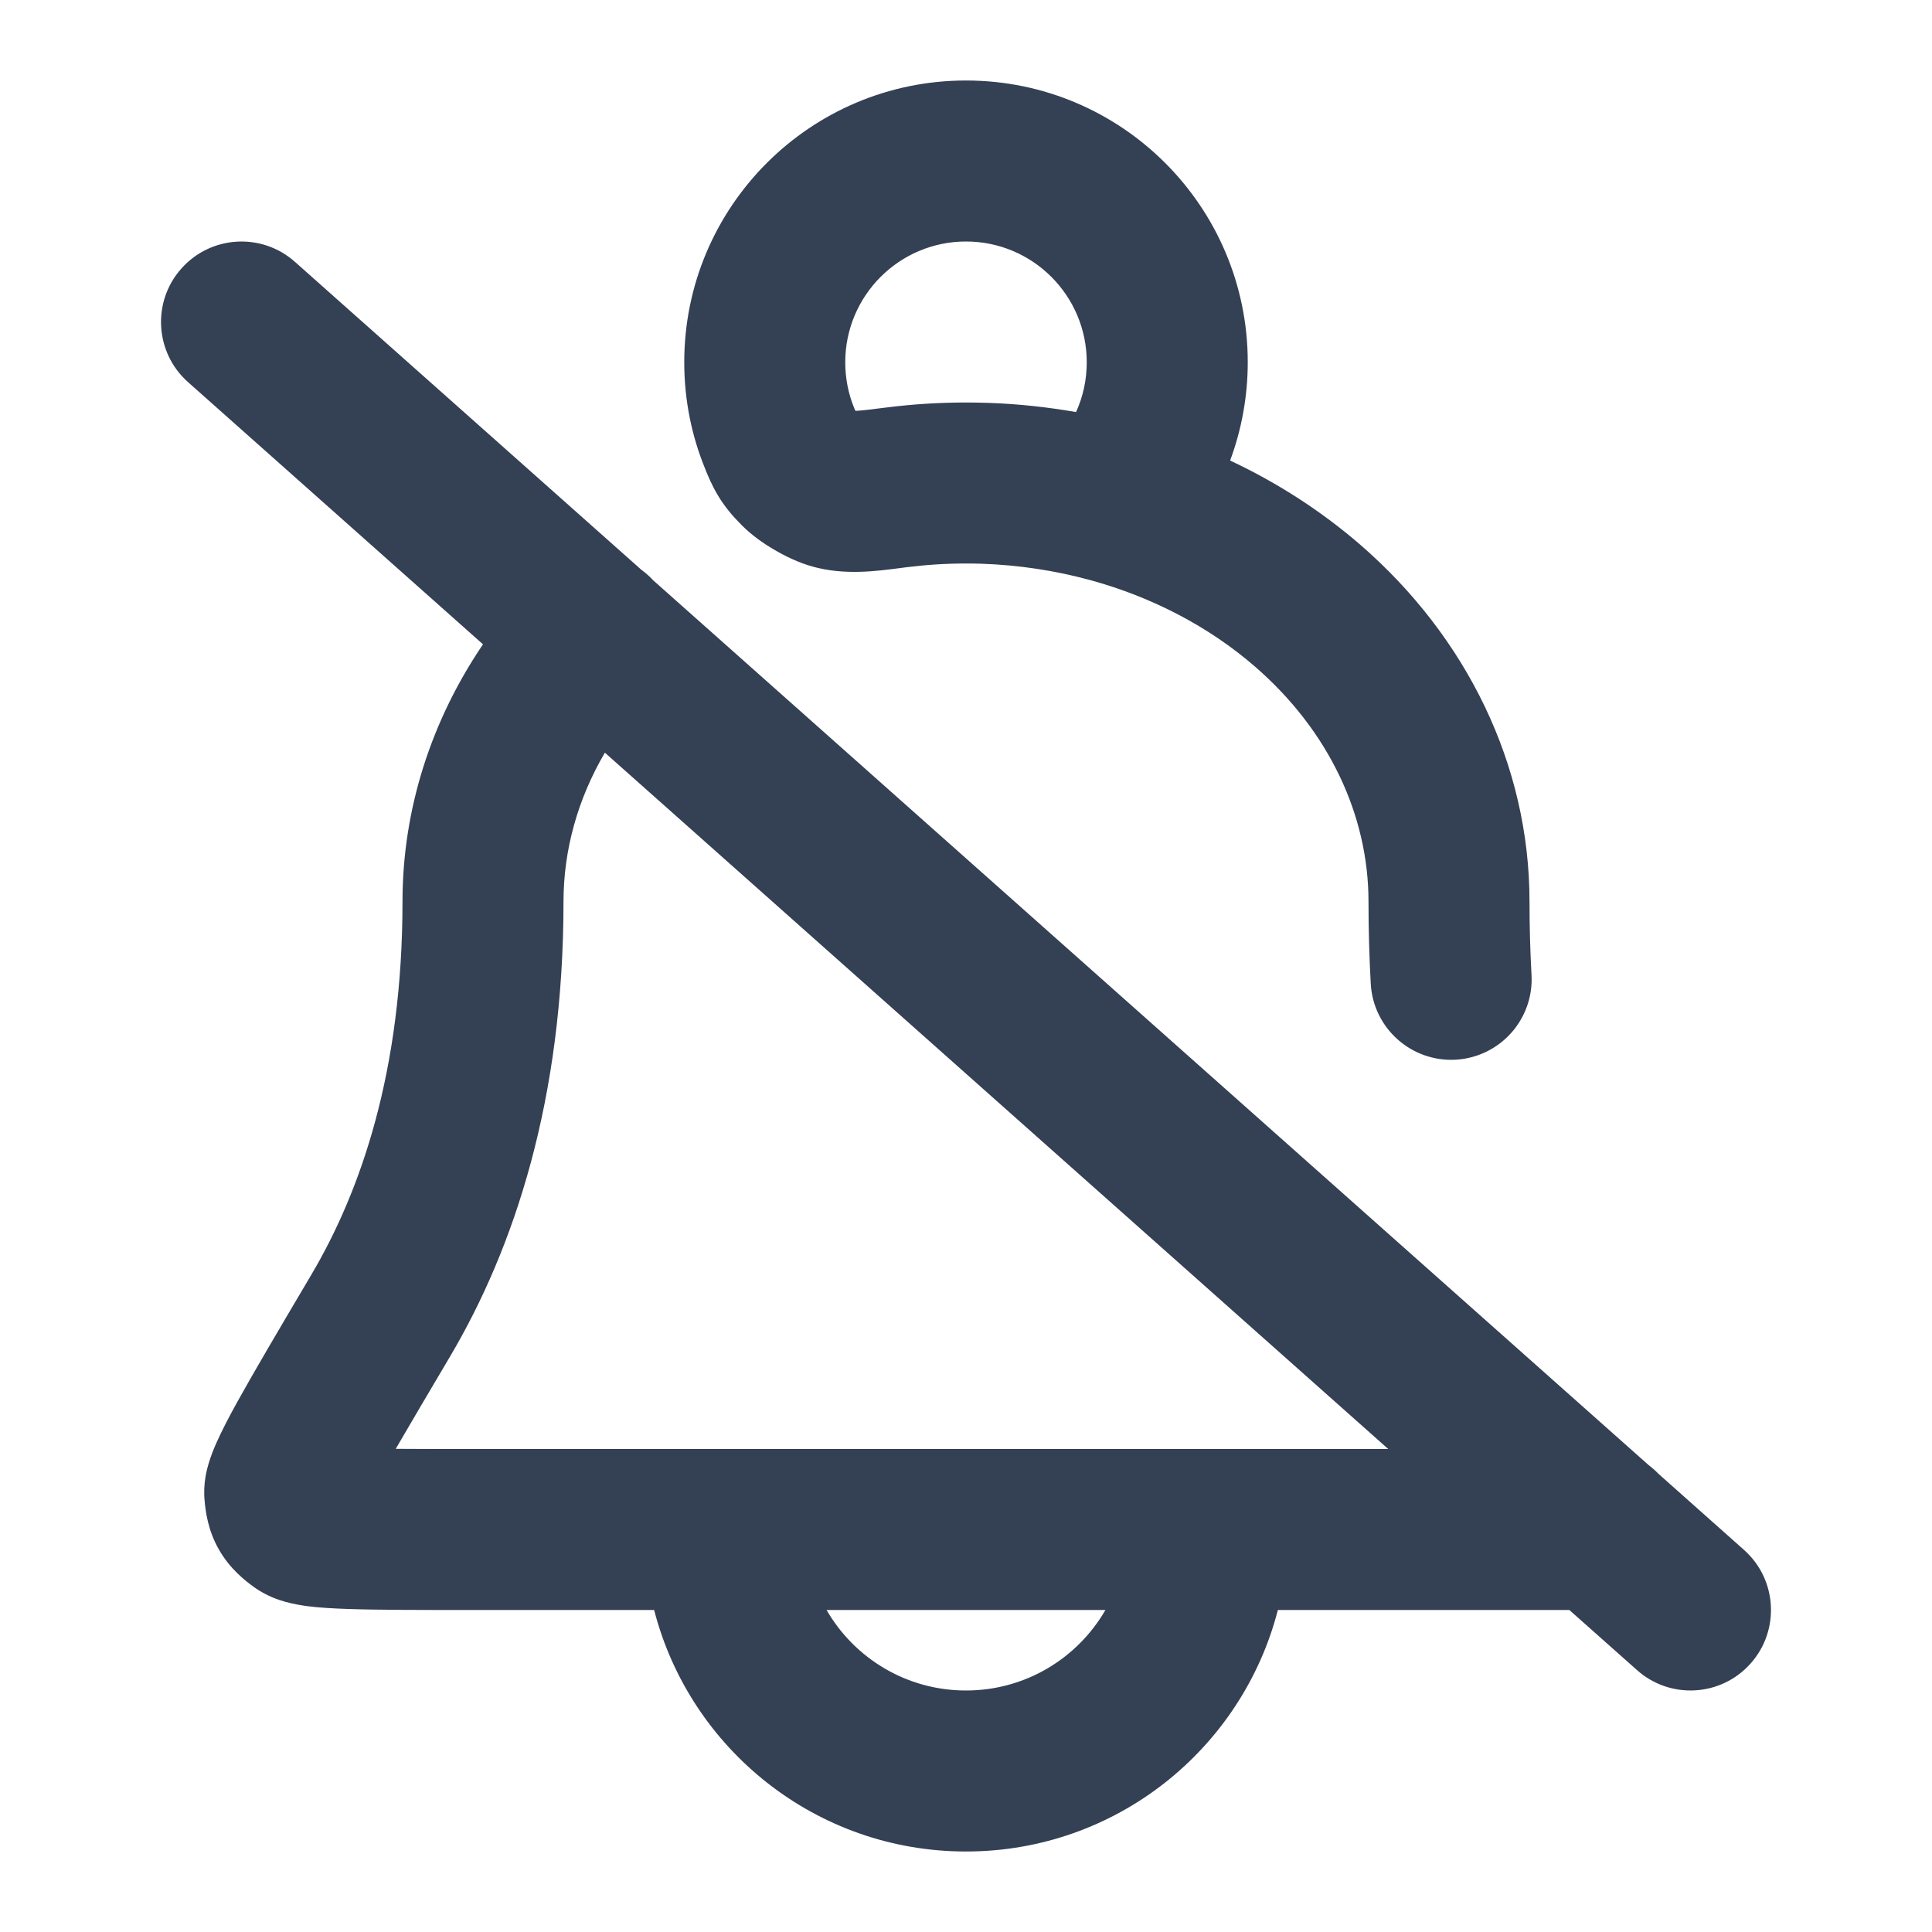 <svg width="24" height="24" viewBox="0 0 24 24" fill="none" xmlns="http://www.w3.org/2000/svg">
<path fill-rule="evenodd" clip-rule="evenodd" d="M12 3C11.172 3 10.5 3.672 10.5 4.5C10.5 4.704 10.54 4.897 10.612 5.071L10.625 5.101C10.626 5.102 10.628 5.103 10.63 5.104C10.63 5.104 10.63 5.104 10.63 5.104C10.659 5.103 10.702 5.099 10.766 5.092C10.831 5.085 10.906 5.075 11.004 5.063C11.332 5.021 11.665 5 12 5C12.096 5 12.192 5.002 12.288 5.005C12.652 5.018 13.013 5.057 13.367 5.119C13.453 4.93 13.5 4.721 13.5 4.5C13.5 3.672 12.828 3 12 3ZM15.281 5.721C15.422 5.341 15.5 4.929 15.5 4.5C15.5 2.567 13.933 1 12 1C10.067 1 8.5 2.567 8.5 4.5C8.5 4.971 8.593 5.422 8.764 5.834C8.765 5.838 8.767 5.843 8.769 5.848C8.796 5.912 8.844 6.031 8.917 6.152C9.003 6.296 9.103 6.413 9.211 6.521C9.345 6.657 9.503 6.763 9.627 6.834C9.75 6.906 9.92 6.991 10.104 7.041C10.495 7.147 10.879 7.096 11.179 7.057C11.205 7.054 11.231 7.05 11.256 7.047C11.501 7.016 11.749 7 12 7C12.066 7 12.132 7.001 12.197 7.003C12.655 7.019 13.105 7.087 13.534 7.204C13.537 7.204 13.54 7.205 13.543 7.206C14.316 7.418 15.019 7.786 15.588 8.279C16.514 9.081 17 10.136 17 11.2C17 11.553 17.01 11.893 17.028 12.221C17.059 12.772 17.531 13.194 18.082 13.164C18.634 13.133 19.056 12.661 19.025 12.109C19.009 11.819 19 11.517 19 11.2C19 9.506 18.222 7.915 16.898 6.767C16.412 6.347 15.867 5.996 15.281 5.721ZM2.253 3.336C2.62 2.923 3.252 2.886 3.664 3.253L7.965 7.076C8.001 7.102 8.035 7.13 8.068 7.162C8.083 7.176 8.098 7.191 8.111 7.206L20.481 18.201C20.524 18.233 20.565 18.27 20.603 18.309L21.664 19.253C22.077 19.619 22.114 20.252 21.747 20.664C21.381 21.077 20.748 21.114 20.336 20.747L19.495 20H15.874C15.43 21.725 13.864 23 12 23C10.136 23 8.57 21.725 8.126 20H5.835C5.192 20 4.682 20 4.317 19.987C4.134 19.981 3.958 19.971 3.807 19.951C3.732 19.94 3.641 19.925 3.547 19.899C3.468 19.877 3.308 19.827 3.149 19.711C3.051 19.639 2.859 19.494 2.72 19.25C2.58 19.006 2.553 18.766 2.542 18.646C2.52 18.427 2.572 18.245 2.593 18.176C2.621 18.082 2.657 17.994 2.69 17.92C2.756 17.772 2.846 17.599 2.949 17.413C3.156 17.039 3.463 16.519 3.857 15.853L3.867 15.836C4.48 14.8 5 13.308 5 11.2C5 10.053 5.357 8.952 6 8.004L2.336 4.747C1.923 4.38 1.886 3.748 2.253 3.336ZM7.514 9.35C7.175 9.928 7 10.562 7 11.2C7 13.656 6.389 15.501 5.589 16.854C5.314 17.319 5.091 17.696 4.916 17.998C5.176 18 5.487 18 5.858 18H17.245L7.514 9.35ZM13.732 20H10.268C10.613 20.598 11.26 21 12 21C12.74 21 13.387 20.598 13.732 20Z" fill="#344054"/>
</svg>
